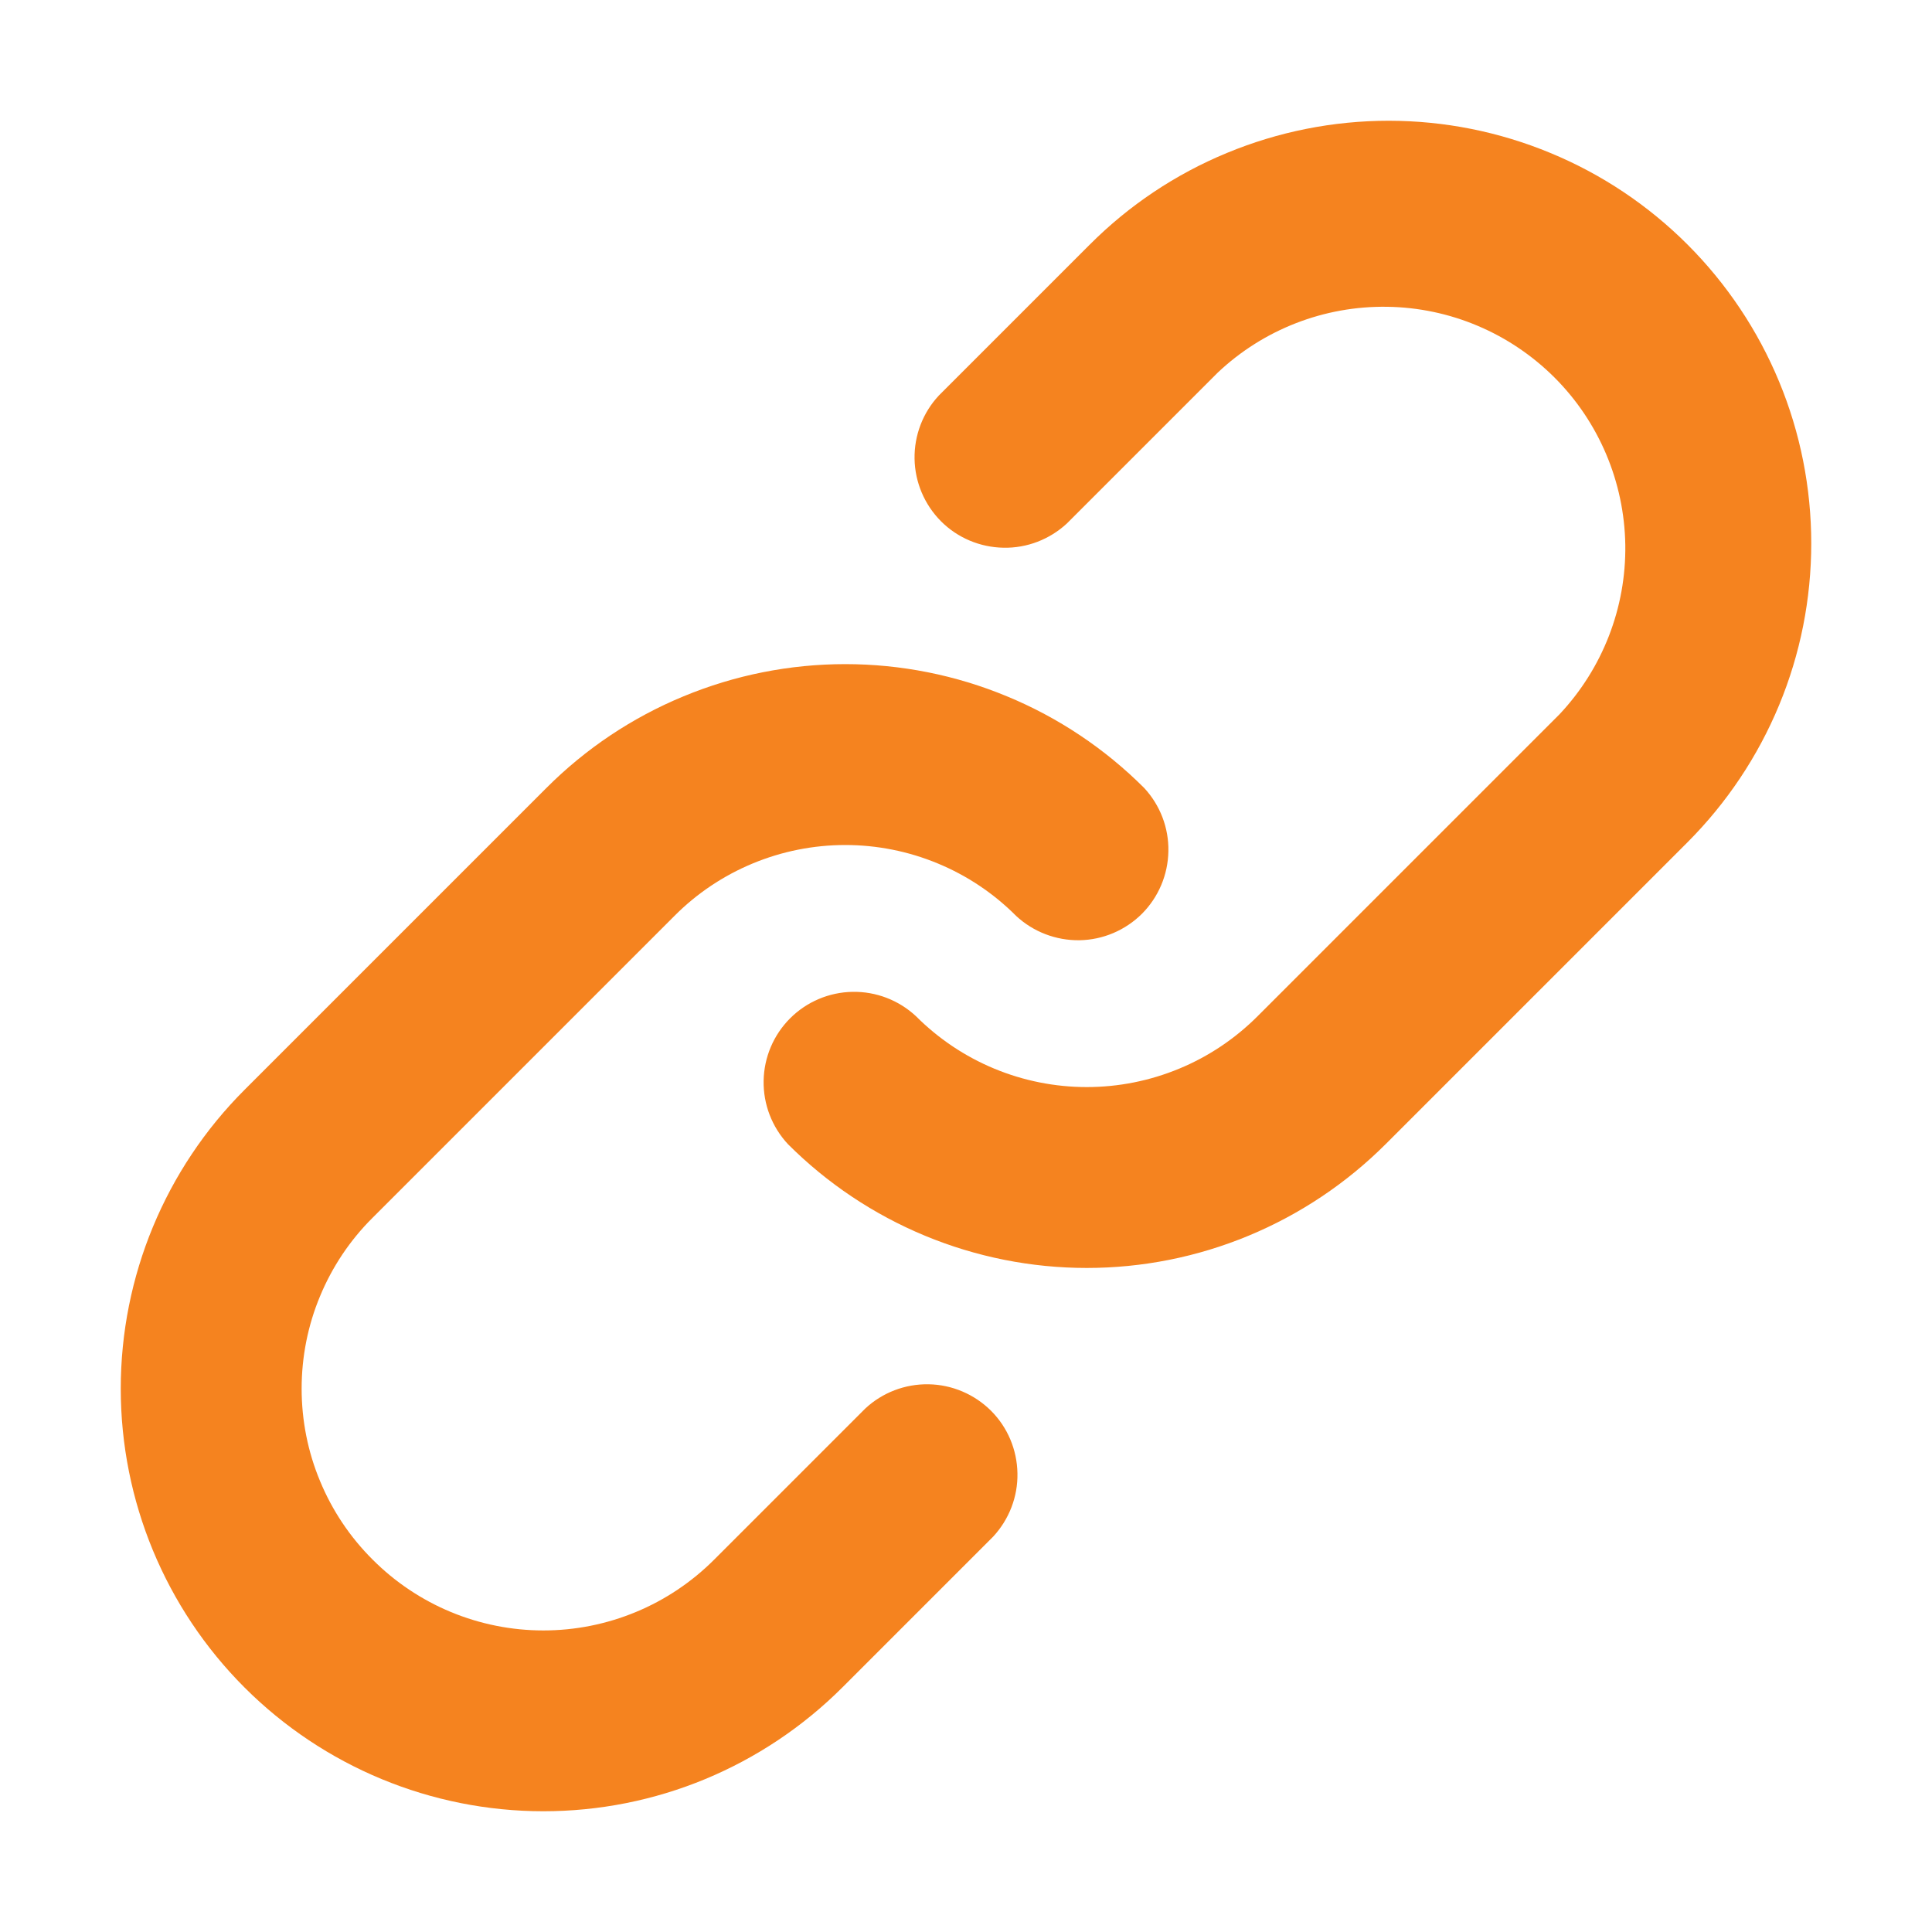 <svg width="24" height="24" viewBox="0 0 24 24" fill="none" xmlns="http://www.w3.org/2000/svg">
<g id="octicon:link-16">
<path id="Vector" d="M11.663 4.913L13.538 3.038C14.025 2.55 14.604 2.163 15.241 1.9C15.878 1.636 16.561 1.5 17.25 1.5C17.94 1.5 18.622 1.636 19.259 1.9C19.896 2.163 20.475 2.55 20.963 3.038C21.45 3.525 21.837 4.104 22.101 4.741C22.365 5.378 22.5 6.061 22.5 6.75C22.5 7.44 22.365 8.122 22.101 8.759C21.837 9.396 21.45 9.975 20.963 10.463L17.213 14.213C16.725 14.7 16.146 15.087 15.509 15.351C14.873 15.615 14.19 15.751 13.5 15.751C12.811 15.751 12.128 15.615 11.491 15.351C10.854 15.087 10.275 14.7 9.788 14.213C9.589 13.999 9.481 13.717 9.486 13.426C9.491 13.134 9.609 12.856 9.815 12.65C10.021 12.444 10.299 12.326 10.591 12.321C10.882 12.316 11.164 12.424 11.378 12.623C11.656 12.902 11.987 13.124 12.351 13.275C12.715 13.426 13.106 13.504 13.5 13.504C13.895 13.504 14.285 13.426 14.649 13.275C15.014 13.124 15.344 12.902 15.623 12.623L19.373 8.873C19.908 8.304 20.201 7.55 20.19 6.769C20.178 5.988 19.863 5.242 19.311 4.69C18.758 4.138 18.013 3.822 17.232 3.811C16.451 3.799 15.696 4.092 15.128 4.628L13.253 6.503C13.039 6.701 12.757 6.81 12.466 6.804C12.174 6.799 11.896 6.682 11.69 6.476C11.484 6.269 11.366 5.991 11.361 5.7C11.356 5.408 11.464 5.126 11.663 4.913ZM4.628 19.373C4.906 19.652 5.237 19.874 5.601 20.025C5.965 20.176 6.356 20.254 6.75 20.254C7.145 20.254 7.535 20.176 7.899 20.025C8.264 19.874 8.594 19.652 8.873 19.373L10.748 17.498C10.961 17.299 11.243 17.191 11.535 17.196C11.826 17.201 12.104 17.319 12.311 17.525C12.517 17.731 12.634 18.009 12.639 18.301C12.645 18.592 12.536 18.874 12.338 19.088L10.463 20.963C9.975 21.45 9.396 21.837 8.759 22.101C8.122 22.365 7.44 22.5 6.75 22.5C5.358 22.5 4.022 21.947 3.038 20.963C2.053 19.978 1.5 18.643 1.5 17.25C1.5 15.858 2.053 14.522 3.038 13.538L6.788 9.788C7.275 9.3 7.854 8.913 8.491 8.65C9.128 8.386 9.811 8.25 10.5 8.25C11.19 8.25 11.873 8.386 12.509 8.65C13.146 8.913 13.725 9.3 14.213 9.788C14.411 10.001 14.52 10.283 14.514 10.575C14.509 10.866 14.392 11.144 14.186 11.351C13.979 11.557 13.701 11.675 13.41 11.68C13.118 11.684 12.836 11.576 12.623 11.378C12.344 11.098 12.014 10.877 11.649 10.726C11.285 10.575 10.895 10.497 10.5 10.497C10.106 10.497 9.715 10.575 9.351 10.726C8.987 10.877 8.656 11.098 8.378 11.378L4.628 15.128C4.348 15.406 4.127 15.737 3.976 16.101C3.824 16.465 3.747 16.856 3.747 17.25C3.747 17.645 3.824 18.035 3.976 18.399C4.127 18.764 4.348 19.094 4.628 19.373Z" fill="#F5831F"/>
</g>
</svg>
